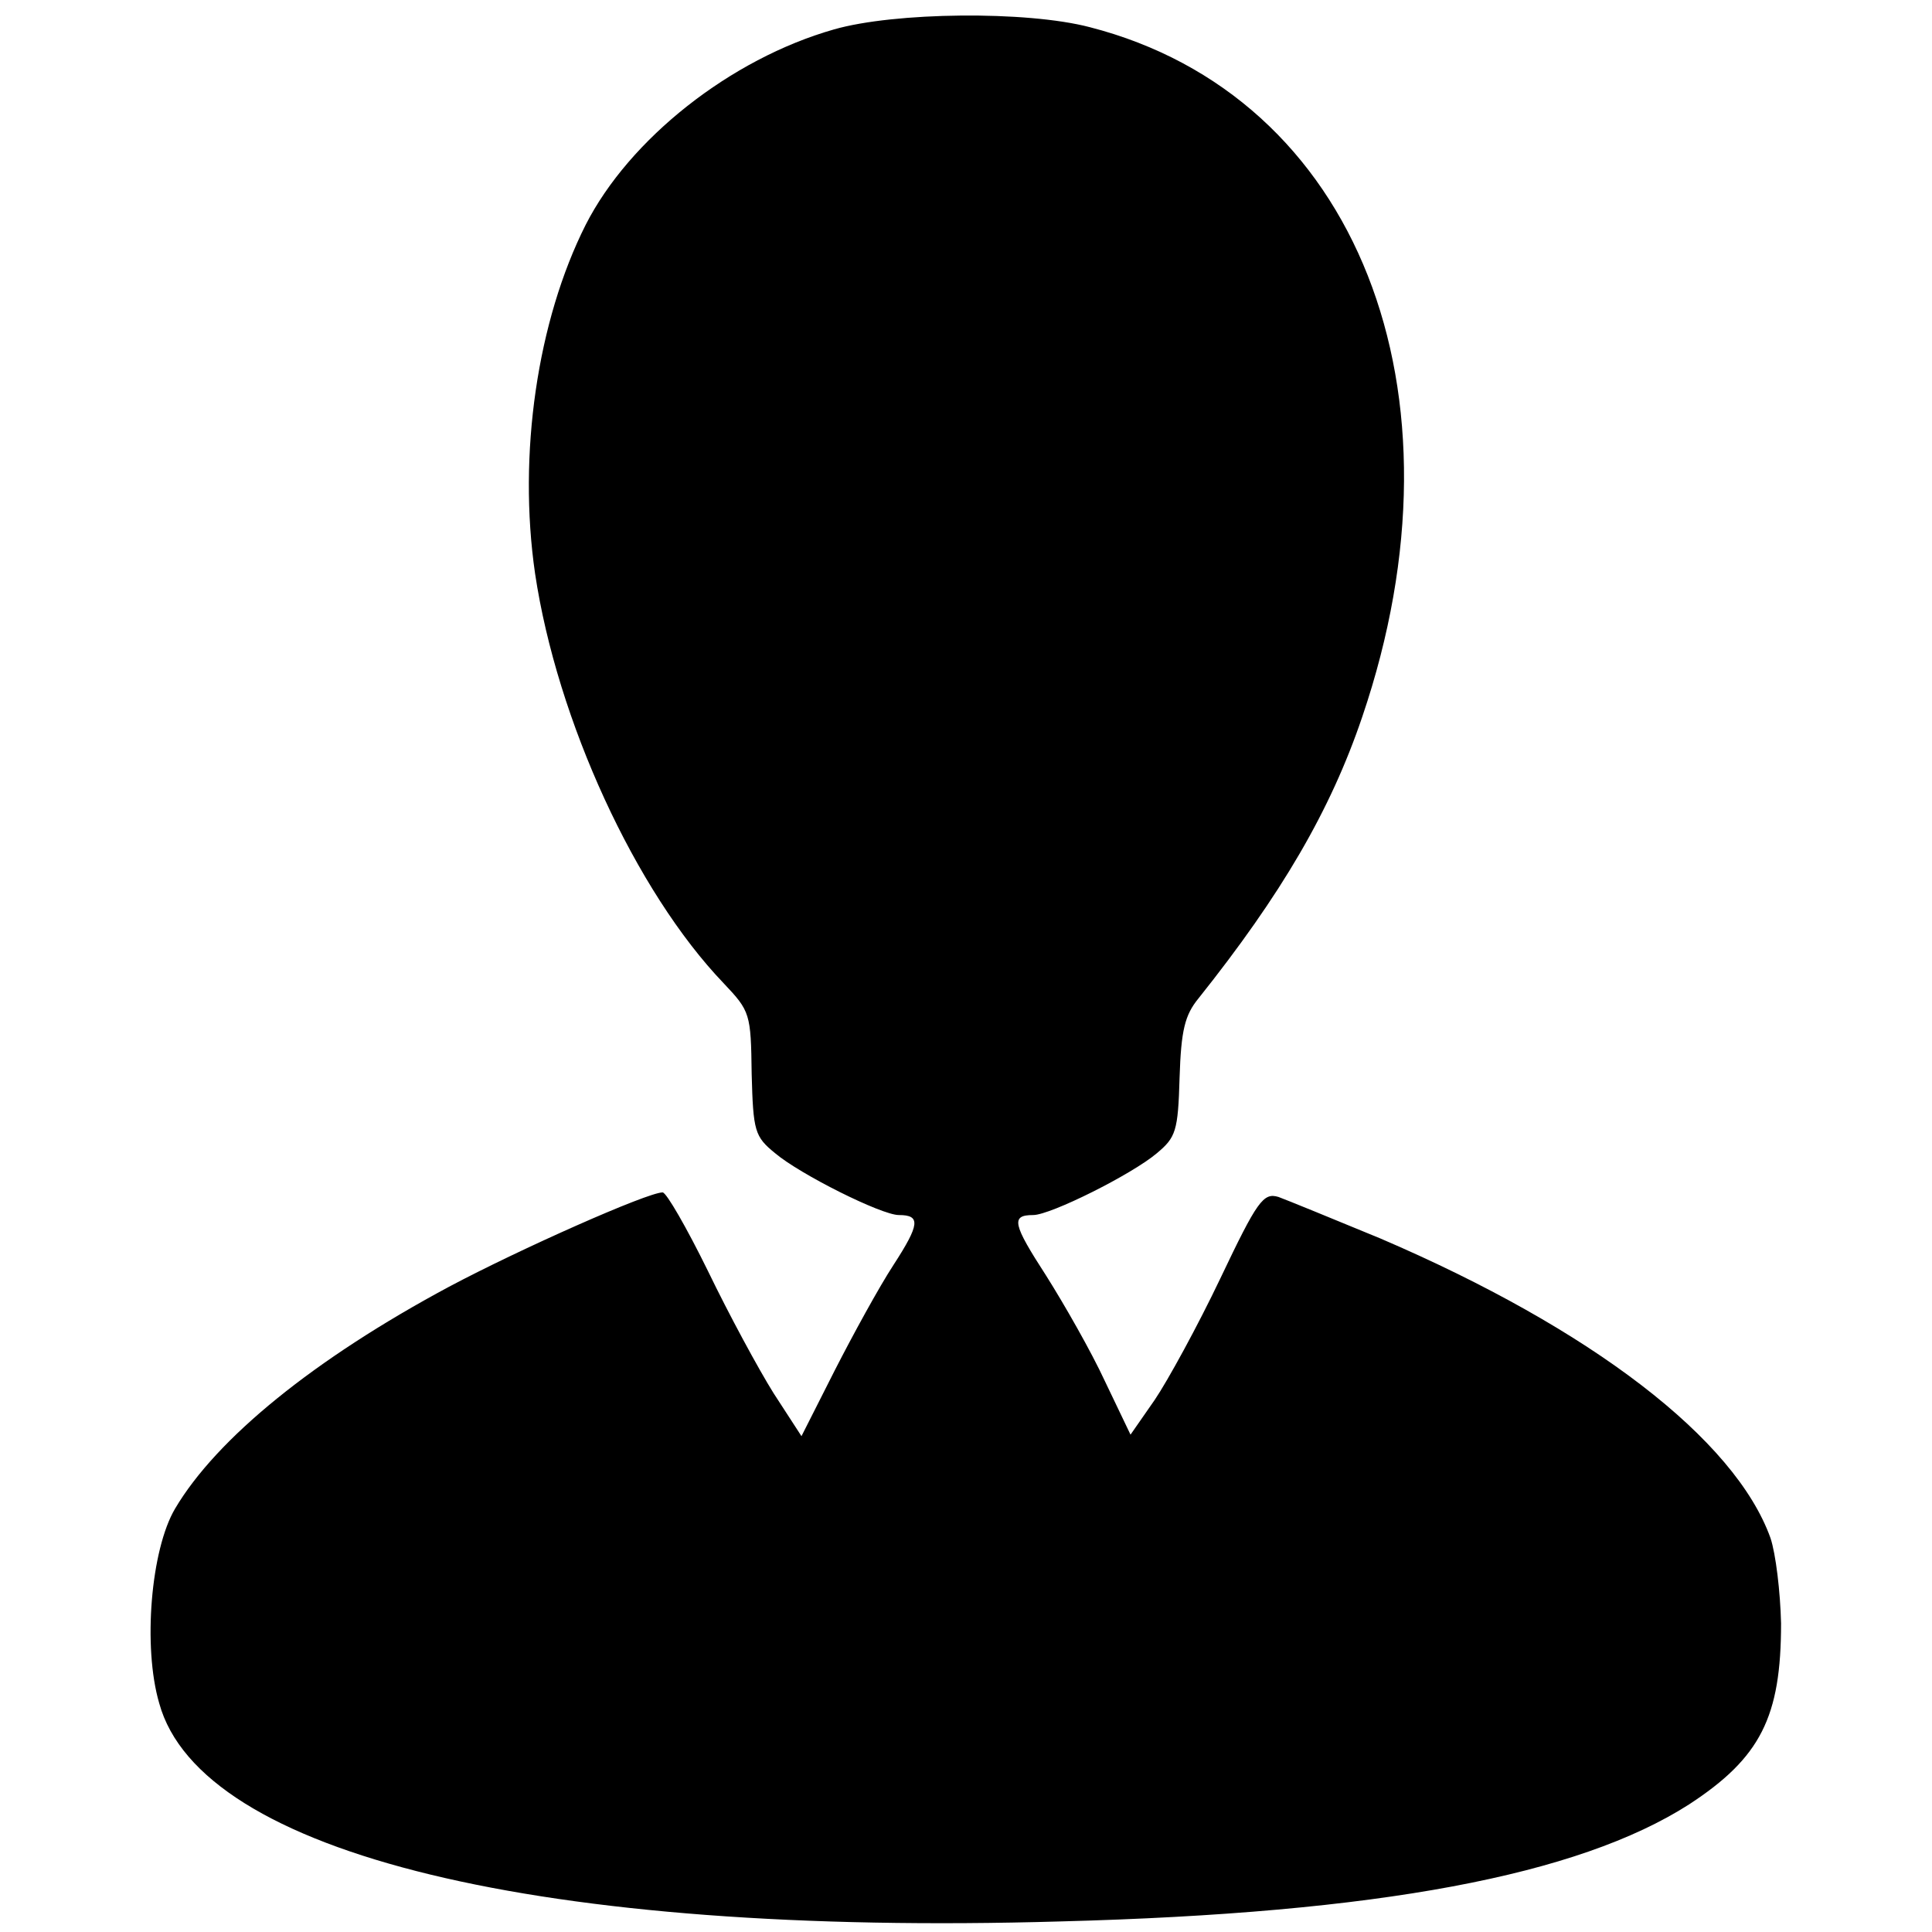 <?xml version="1.0" standalone="no"?>
<!DOCTYPE svg PUBLIC "-//W3C//DTD SVG 20010904//EN"
 "http://www.w3.org/TR/2001/REC-SVG-20010904/DTD/svg10.dtd">
<svg version="1.0" xmlns="http://www.w3.org/2000/svg"
 width="256pt" height="256pt" viewBox="0 0 256 256"
 preserveAspectRatio="xMidYMid meet">

<g transform="translate(0,256) scale(0.1,-0.1)"
fill="#000000" stroke="none">
<path d="M1105 2521 c-137 -39 -271 -145 -329 -259 -64 -127 -90 -304 -67
-462 29 -194 133 -421 250 -543 35 -37 36 -40 37 -120 2 -76 4 -83 31 -105 33
-28 141 -82 164 -82 29 0 28 -12 -7 -66 -19 -29 -54 -93 -78 -140 l-44 -87
-37 57 c-20 32 -59 104 -87 162 -28 57 -55 104 -60 104 -20 0 -189 -75 -283
-125 -179 -96 -308 -201 -363 -294 -32 -54 -43 -183 -21 -258 55 -200 506
-309 1194 -289 422 11 686 61 833 155 95 62 122 116 122 240 -1 42 -7 92 -14
113 -47 131 -237 277 -517 397 -63 26 -124 51 -135 55 -20 6 -28 -5 -77 -108
-30 -63 -70 -136 -87 -161 l-32 -46 -34 71 c-18 39 -54 102 -78 140 -44 68
-47 80 -17 80 23 0 131 54 164 82 25 21 28 29 30 100 2 63 7 83 25 105 110
138 175 249 217 373 147 432 -7 823 -361 914 -84 22 -259 20 -339 -3z"/>
</g>
</svg>
